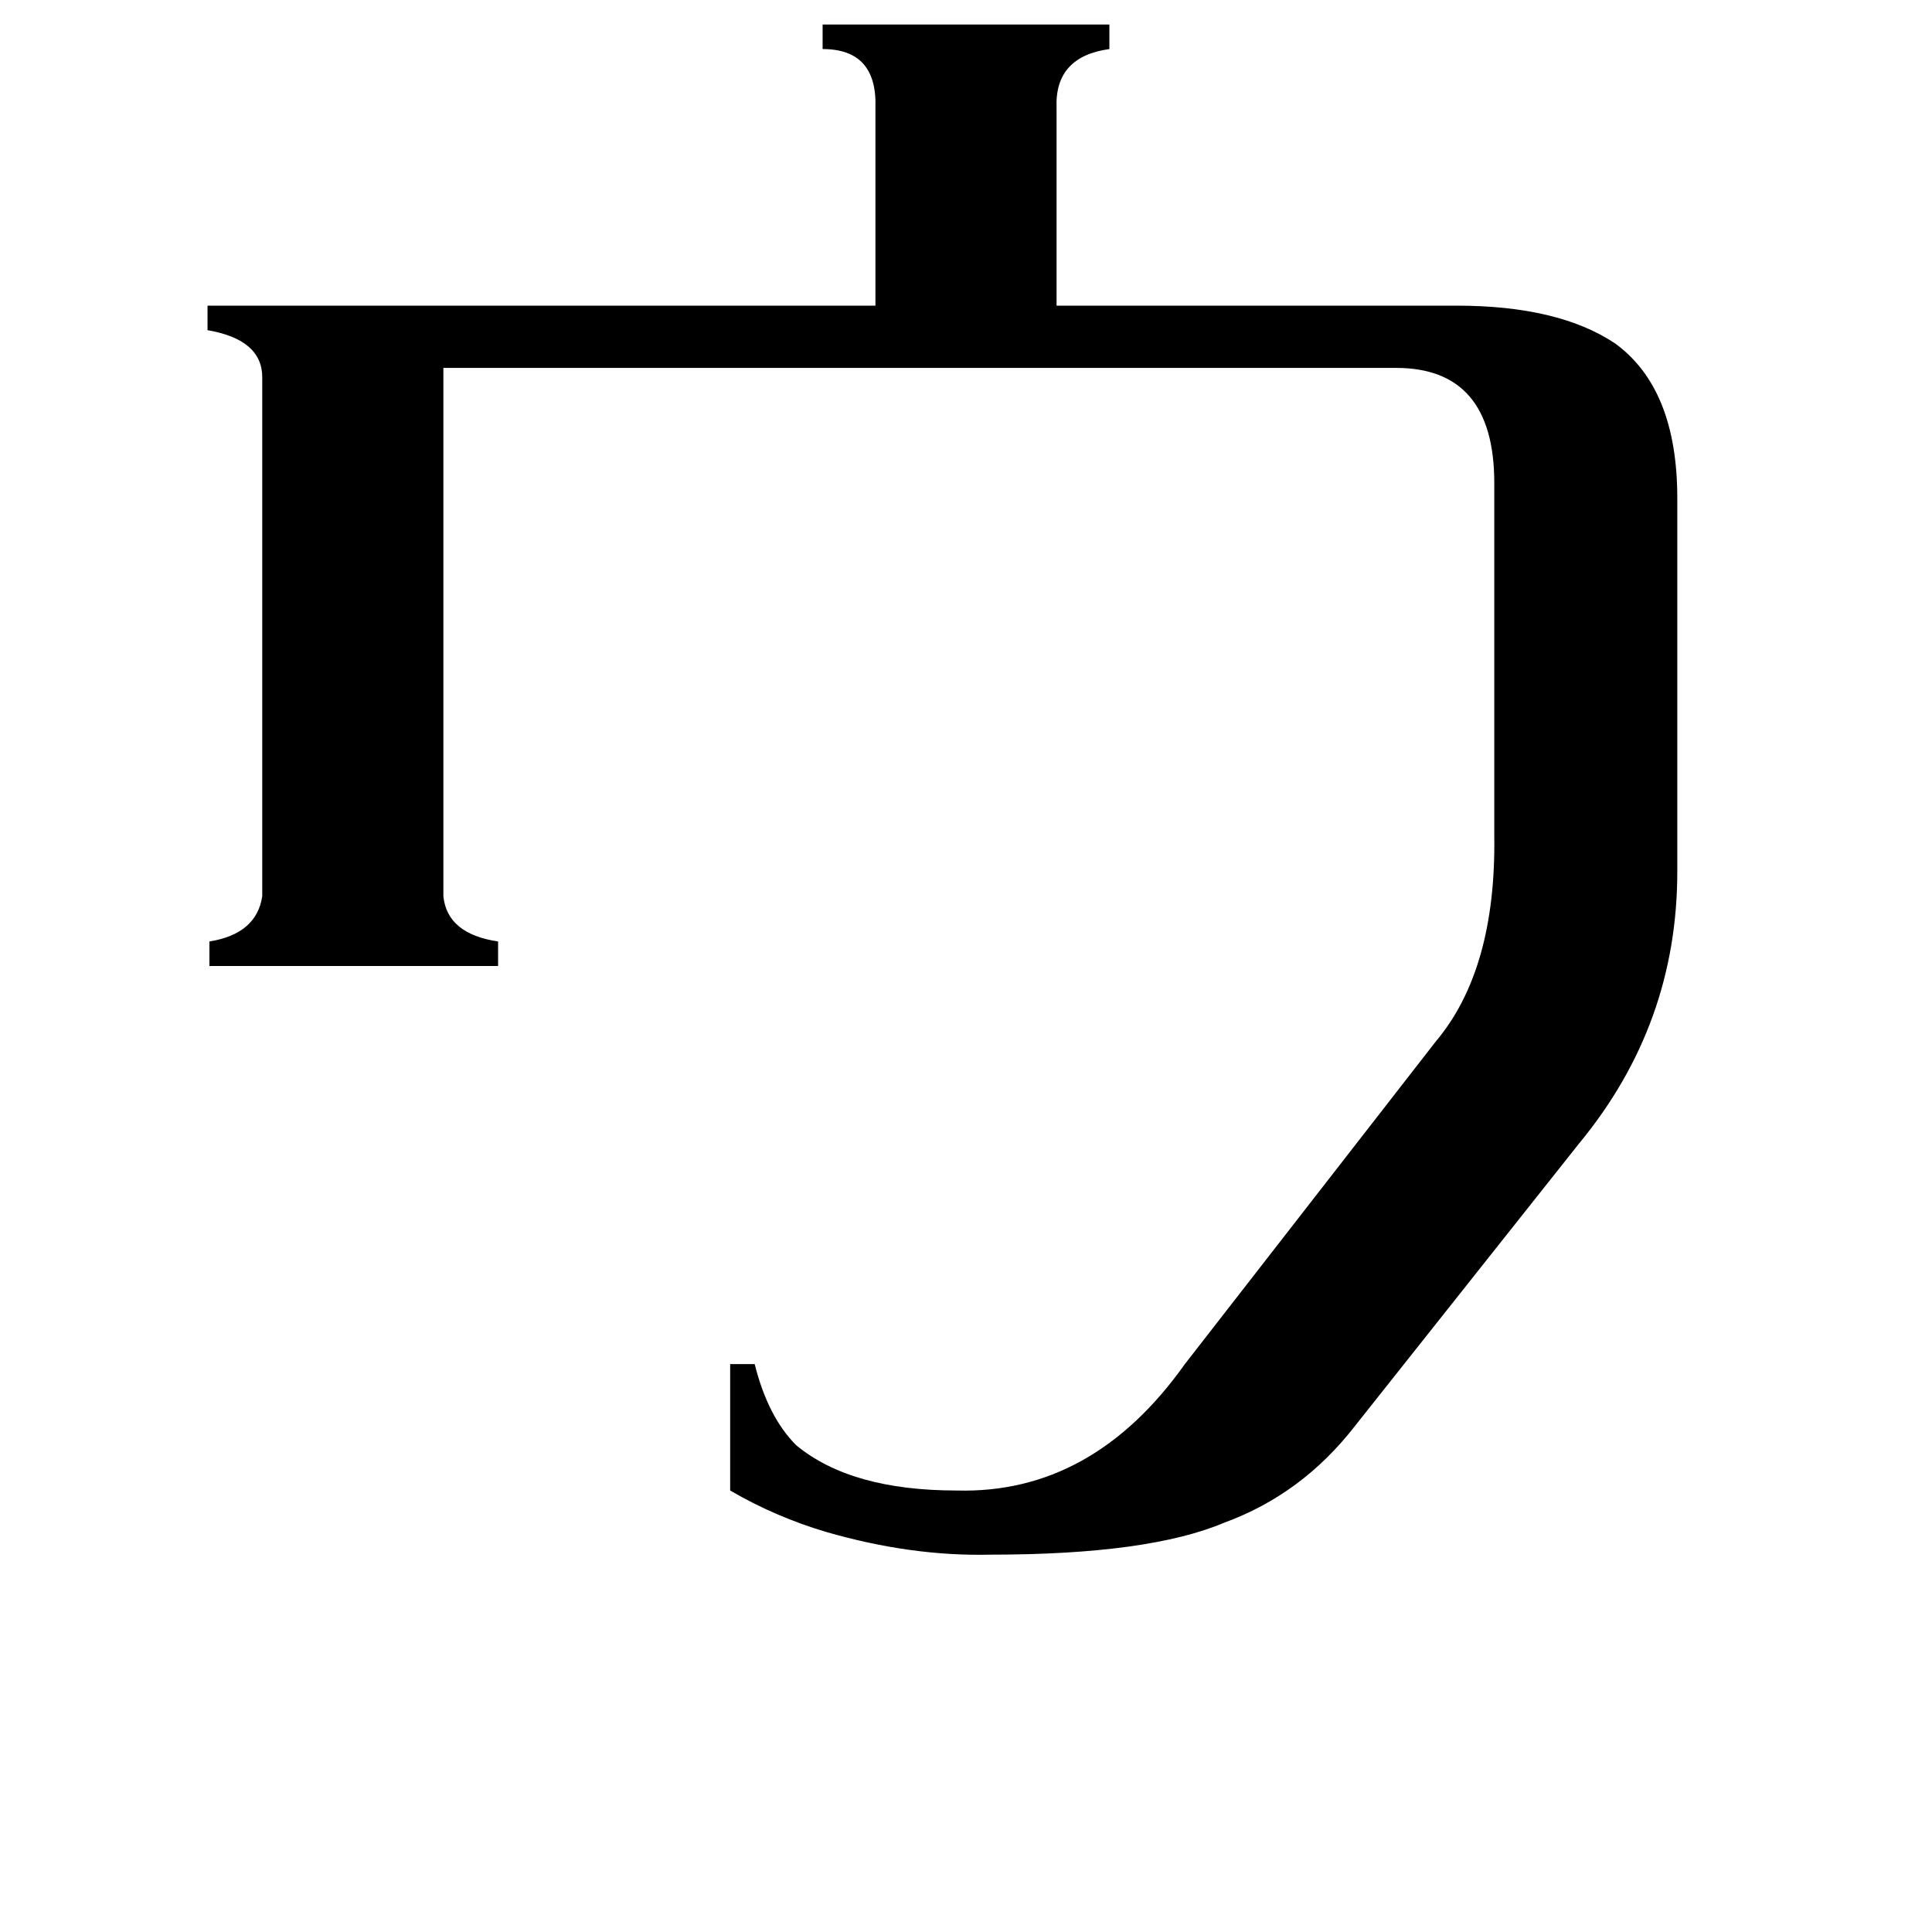 <svg xmlns="http://www.w3.org/2000/svg" viewBox="0 -800 1024 1024">
	<path fill="#000000" d="M772 -638Q826 -638 856 -618Q889 -594 889 -536V-338Q889 -257 837 -194L718 -44Q690 -8 649 7Q609 24 525 24Q483 25 438 12Q411 4 387 -10V-77H400Q407 -49 422 -34Q451 -10 507 -10Q579 -8 628 -77L761 -248Q793 -286 792 -357V-544Q792 -605 740 -605H235V-325Q237 -305 264 -301V-288H111V-301Q136 -305 139 -325V-600Q139 -620 110 -625V-638H464V-743Q465 -774 436 -774V-787H588V-774Q559 -770 560 -743V-638Z"/>
</svg>